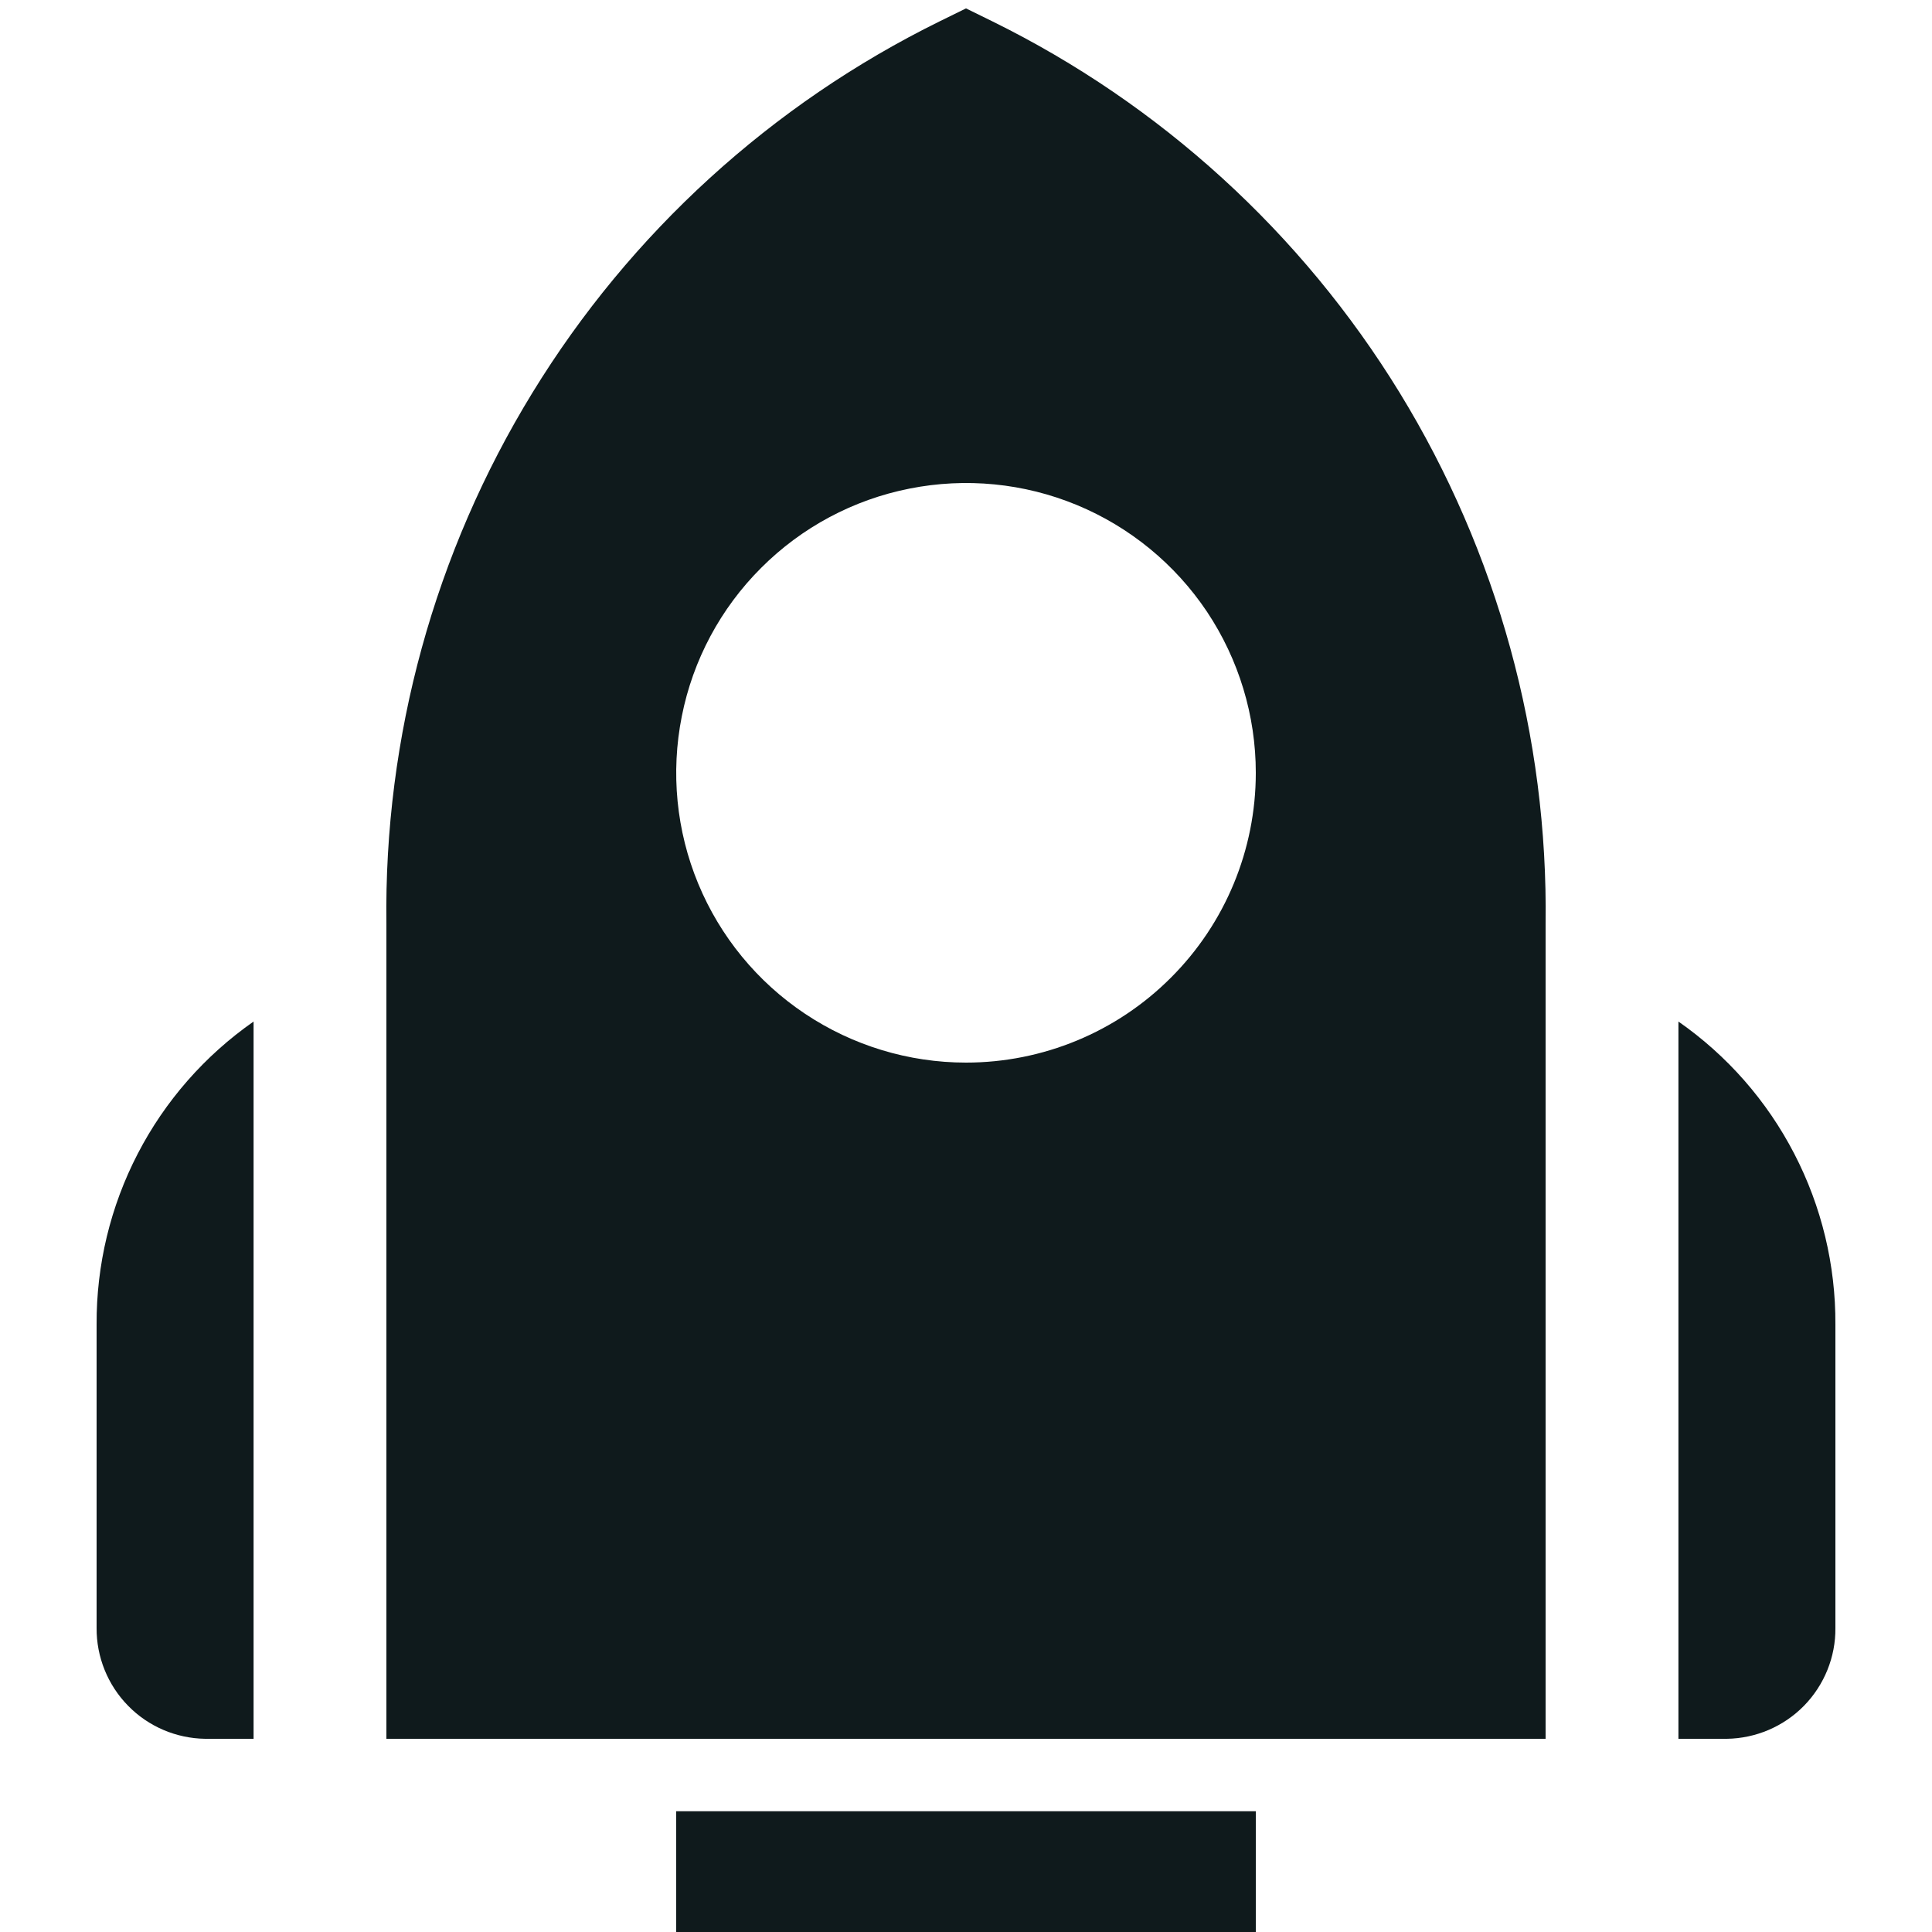 <svg width="20" height="20" viewBox="0 0 20 20" fill="none" xmlns="http://www.w3.org/2000/svg">
<g clip-path="url(#clip0_474_60)">
<path d="M10.273 0.221L10 0.087L9.727 0.221C7.987 1.078 6.525 2.411 5.512 4.065C4.498 5.719 3.974 7.626 4 9.566V18H16V9.566C16.026 7.626 15.502 5.719 14.489 4.065C13.475 2.411 12.013 1.078 10.273 0.221ZM10 11C9.407 11 8.827 10.824 8.333 10.494C7.84 10.165 7.455 9.696 7.228 9.148C7.001 8.6 6.942 7.997 7.058 7.415C7.173 6.833 7.459 6.298 7.879 5.879C8.298 5.459 8.833 5.173 9.415 5.058C9.997 4.942 10.6 5.001 11.148 5.228C11.696 5.455 12.165 5.84 12.495 6.333C12.824 6.827 13 7.407 13 8C13 8.796 12.684 9.559 12.121 10.121C11.559 10.684 10.796 11 10 11ZM2.625 10.575V18H2.125C1.824 17.996 1.536 17.873 1.326 17.658C1.115 17.443 0.998 17.153 1 16.852V13.711C0.997 13.096 1.143 12.489 1.426 11.943C1.709 11.396 2.121 10.927 2.625 10.575ZM19 13.711V16.852C19.003 17.153 18.885 17.443 18.675 17.658C18.464 17.873 18.176 17.996 17.875 18H17.375V10.575C17.88 10.927 18.291 11.396 18.574 11.943C18.857 12.489 19.003 13.096 19 13.711ZM7 18.75H13V20H7V18.75Z" fill="#0F1A1C"/>
</g>
<defs>
<clipPath id="clip0_474_60">
<rect width="20" height="20" fill="white"/>
</clipPath>
</defs>
</svg>
